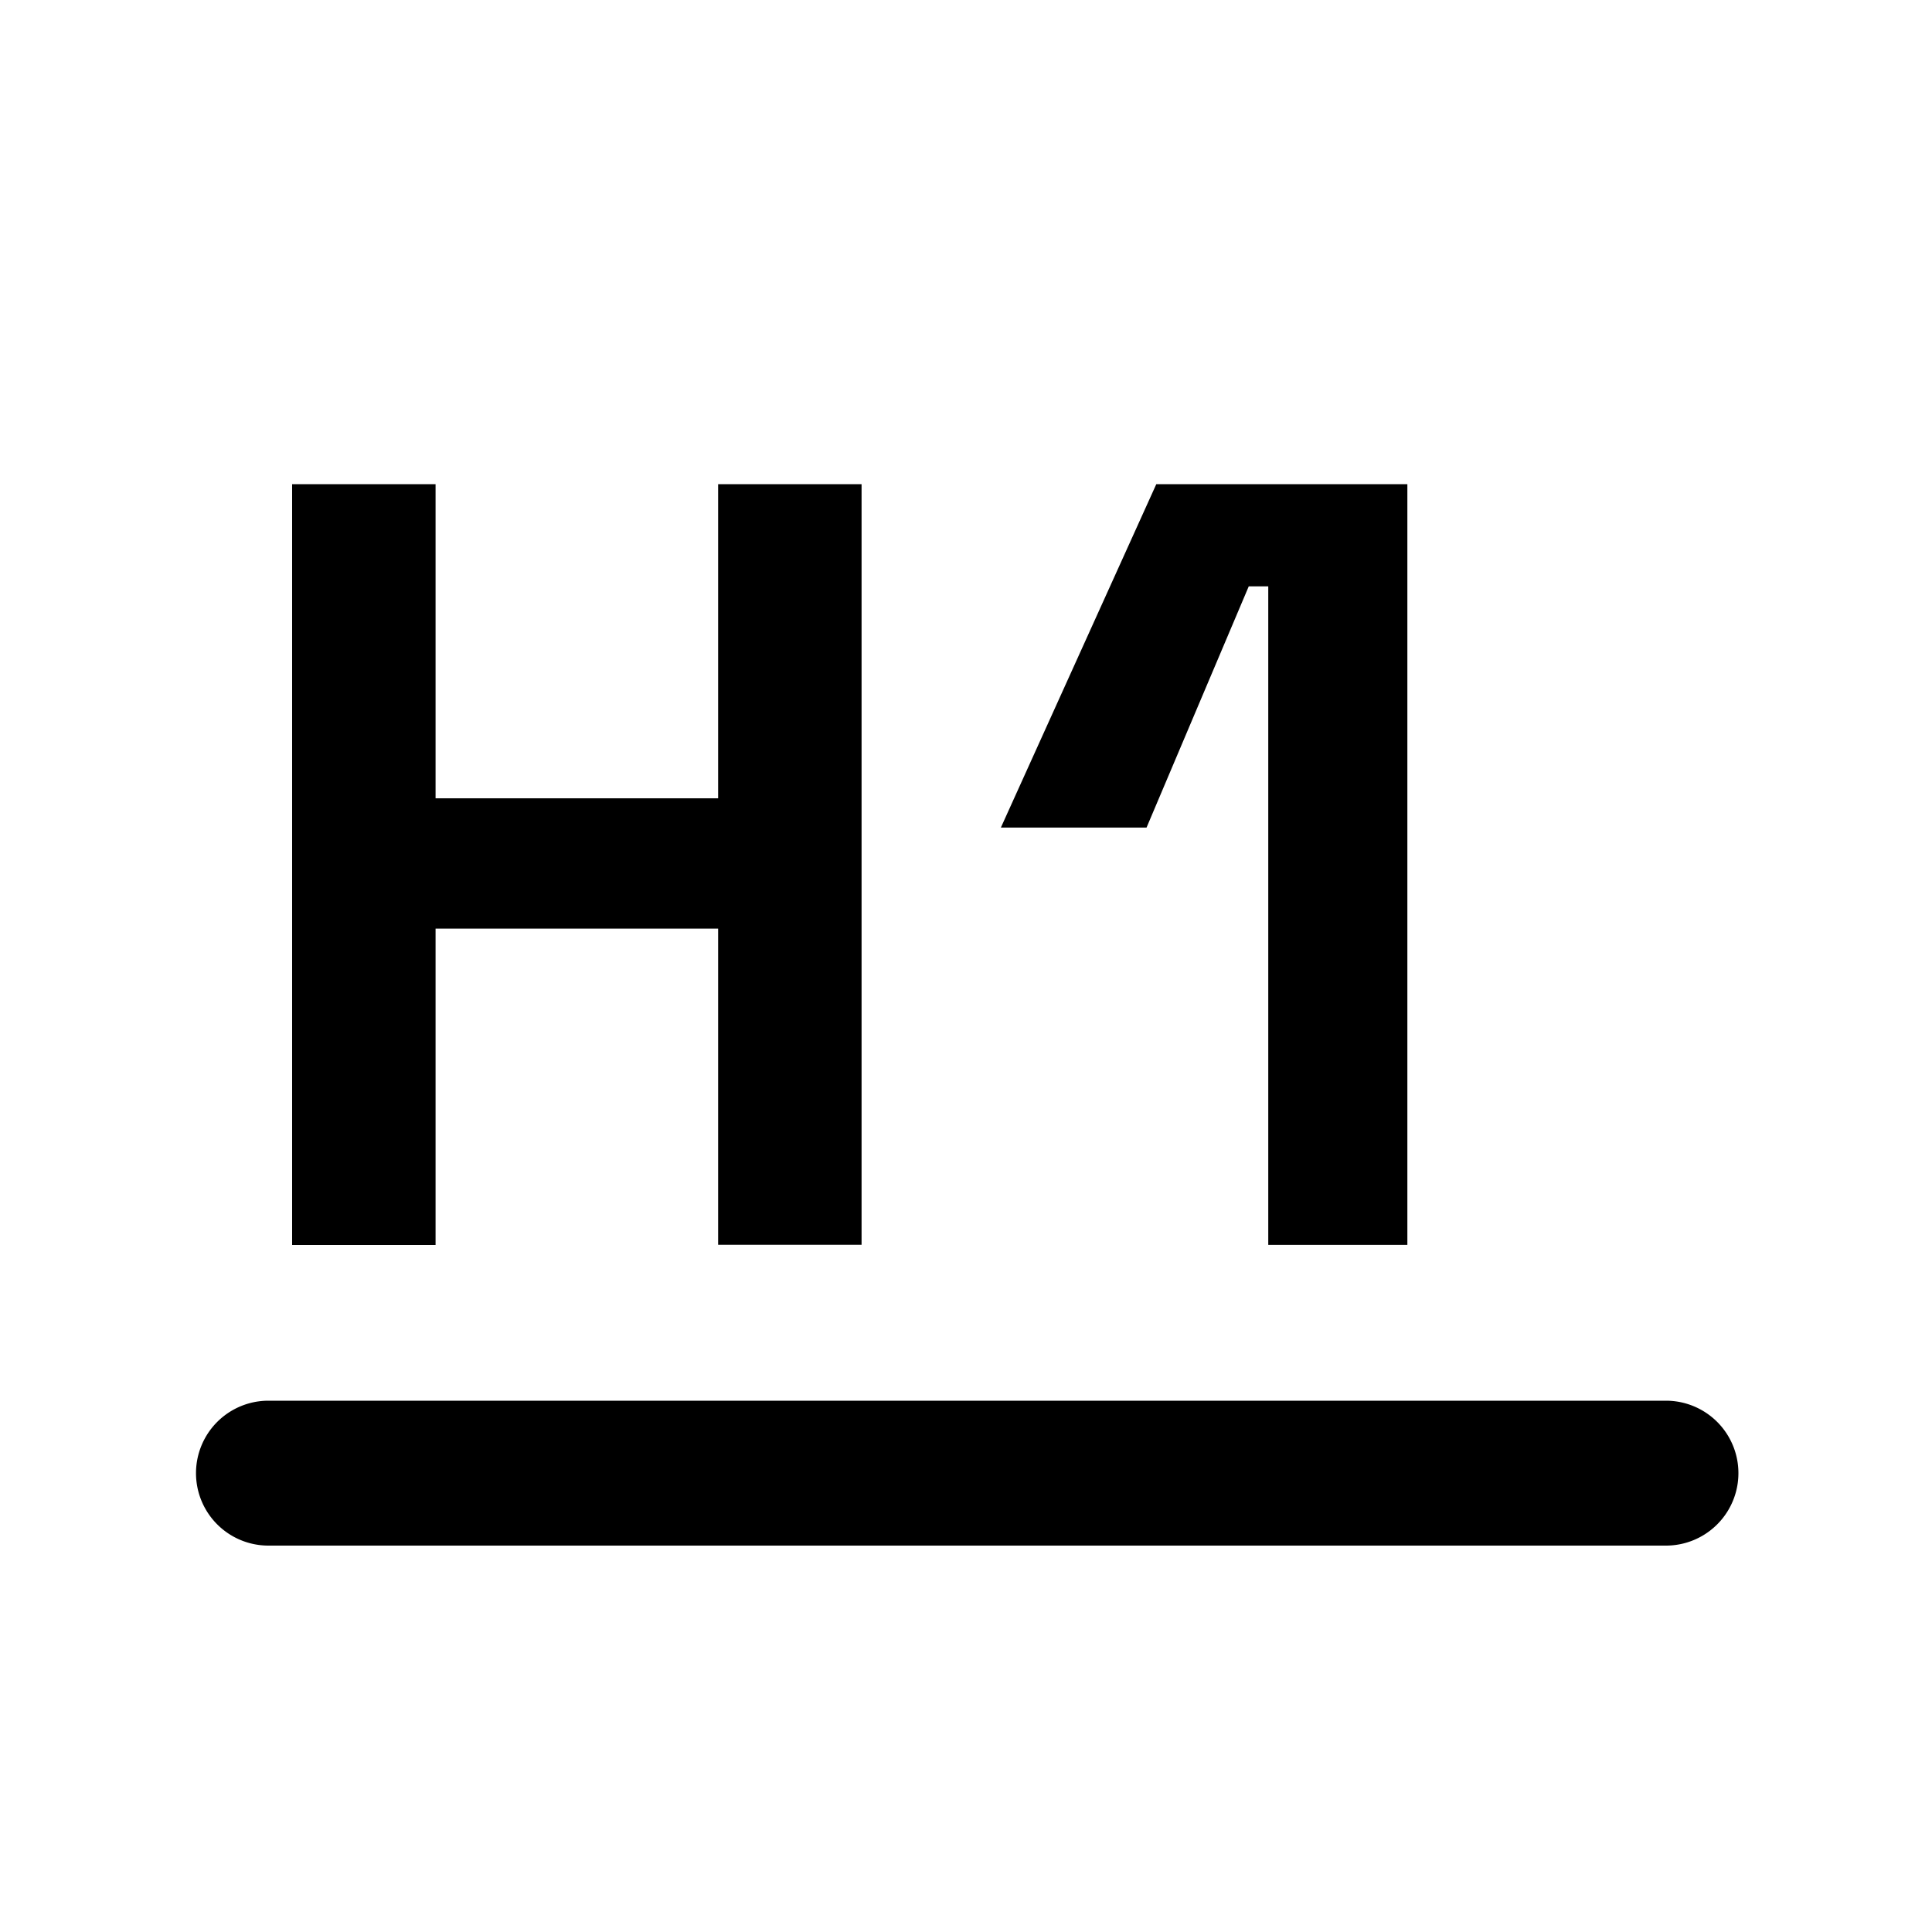 <svg xmlns="http://www.w3.org/2000/svg" width="20" height="20" viewBox="0 0 20 20"><path fill="currentColor" fill-rule="evenodd" d="M3.024 5.012v7.876h1.485V9.613h2.925v3.273h1.485V5.012H7.434v3.252H4.509V5.012zM13.129 6.07v6.817h1.44V5.012H11.97l-1.609 3.555h1.508l1.058-2.497zM2.779 14.5a.75.75 0 000 1.5h14.467a.75.75 0 000-1.5z" clip-rule="evenodd"/></svg>